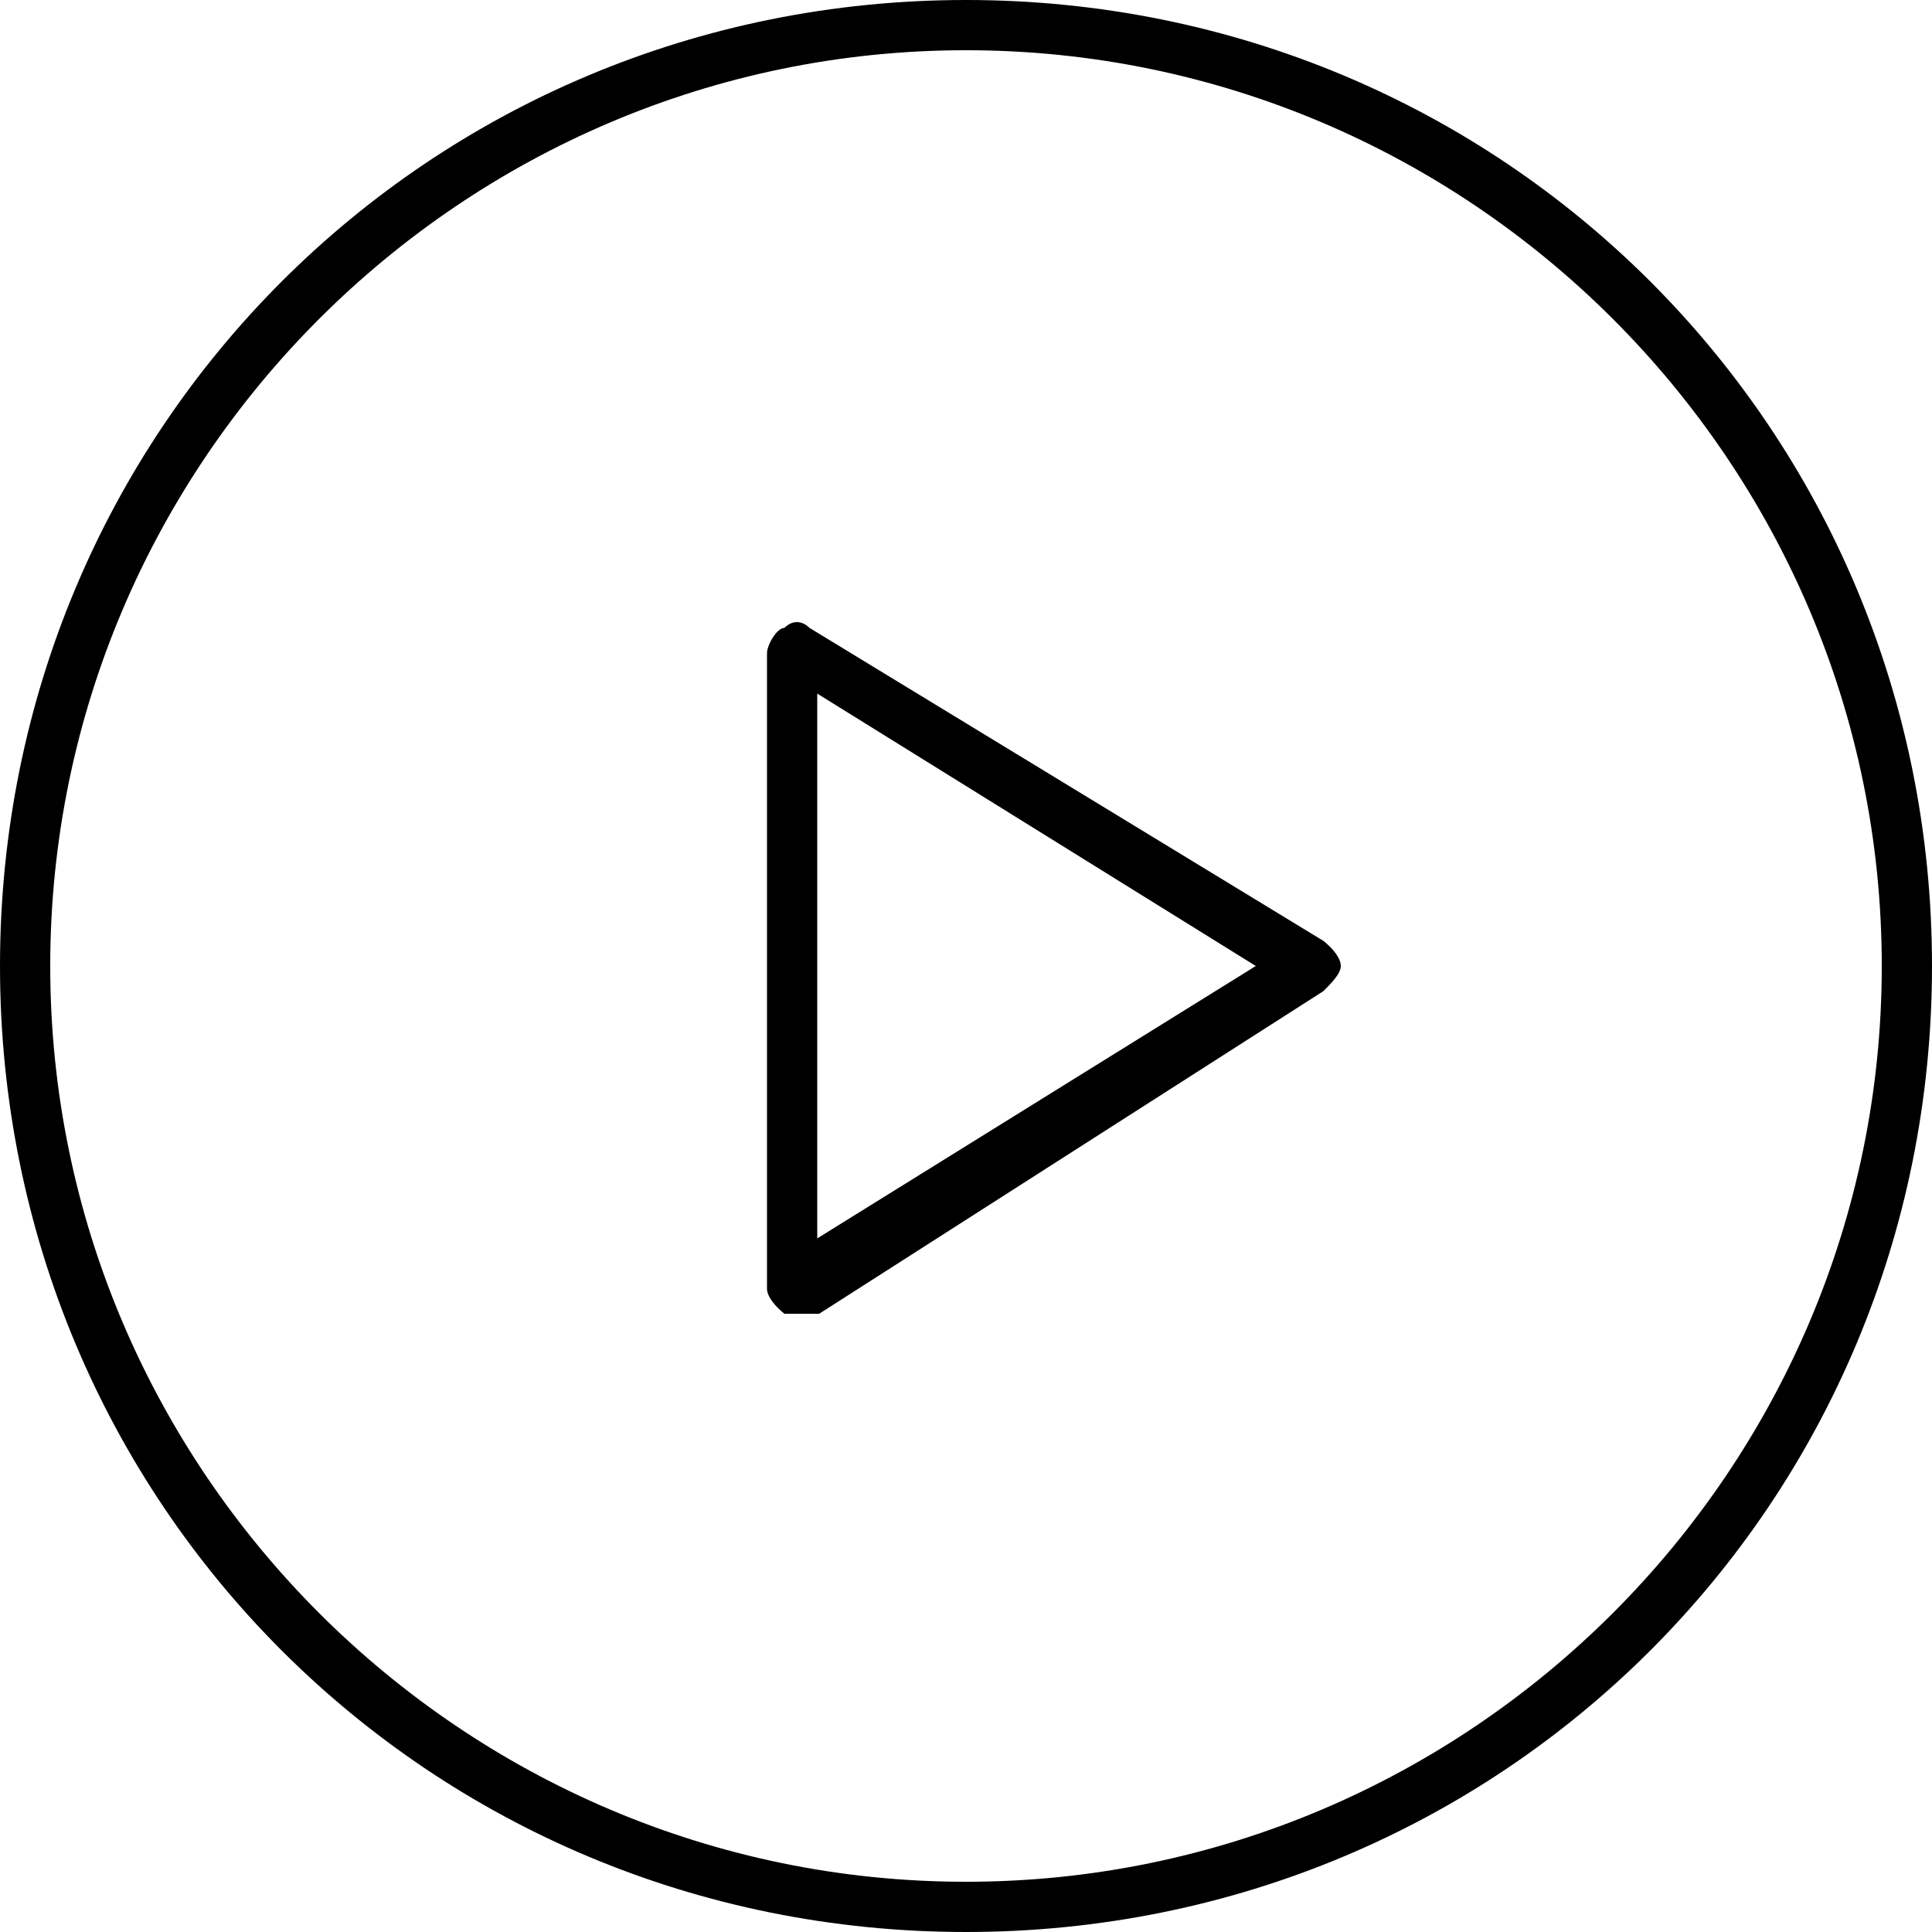 <?xml version="1.0" encoding="utf-8"?>
<!-- Generator: Adobe Illustrator 19.2.0, SVG Export Plug-In . SVG Version: 6.00 Build 0)  -->
<svg version="1.1" id="Calque_1" xmlns="http://www.w3.org/2000/svg" xmlns:xlink="http://www.w3.org/1999/xlink" x="0px" y="0px"
	 viewBox="0 0 100 100" style="enable-background:new 0 0 100 100;" xml:space="preserve">
<path d="M41.9,32.5c-0.4-0.4-0.9-0.4-1.3,0c-0.4,0-0.9,0.9-0.9,1.3v32.9c0,0.4,0.4,0.9,0.9,1.3c0,0,0.4,0,0.9,0c0.4,0,0.4,0,0.9,0
	l26.1-16.7c0.4-0.4,0.9-0.9,0.9-1.3s-0.4-0.9-0.9-1.3L41.9,32.5z M42.3,64.1V35.9L65,50L42.3,64.1z M50,0C22.2,0,0,22.2,0,50
	s22.2,50,50,50s50-22.2,50-50S77.8,0,50,0z M50,97.4C23.9,97.4,2.6,76.1,2.6,50S23.9,2.6,50,2.6S97.4,23.9,97.4,50
	S76.1,97.4,50,97.4z"/>
</svg>

